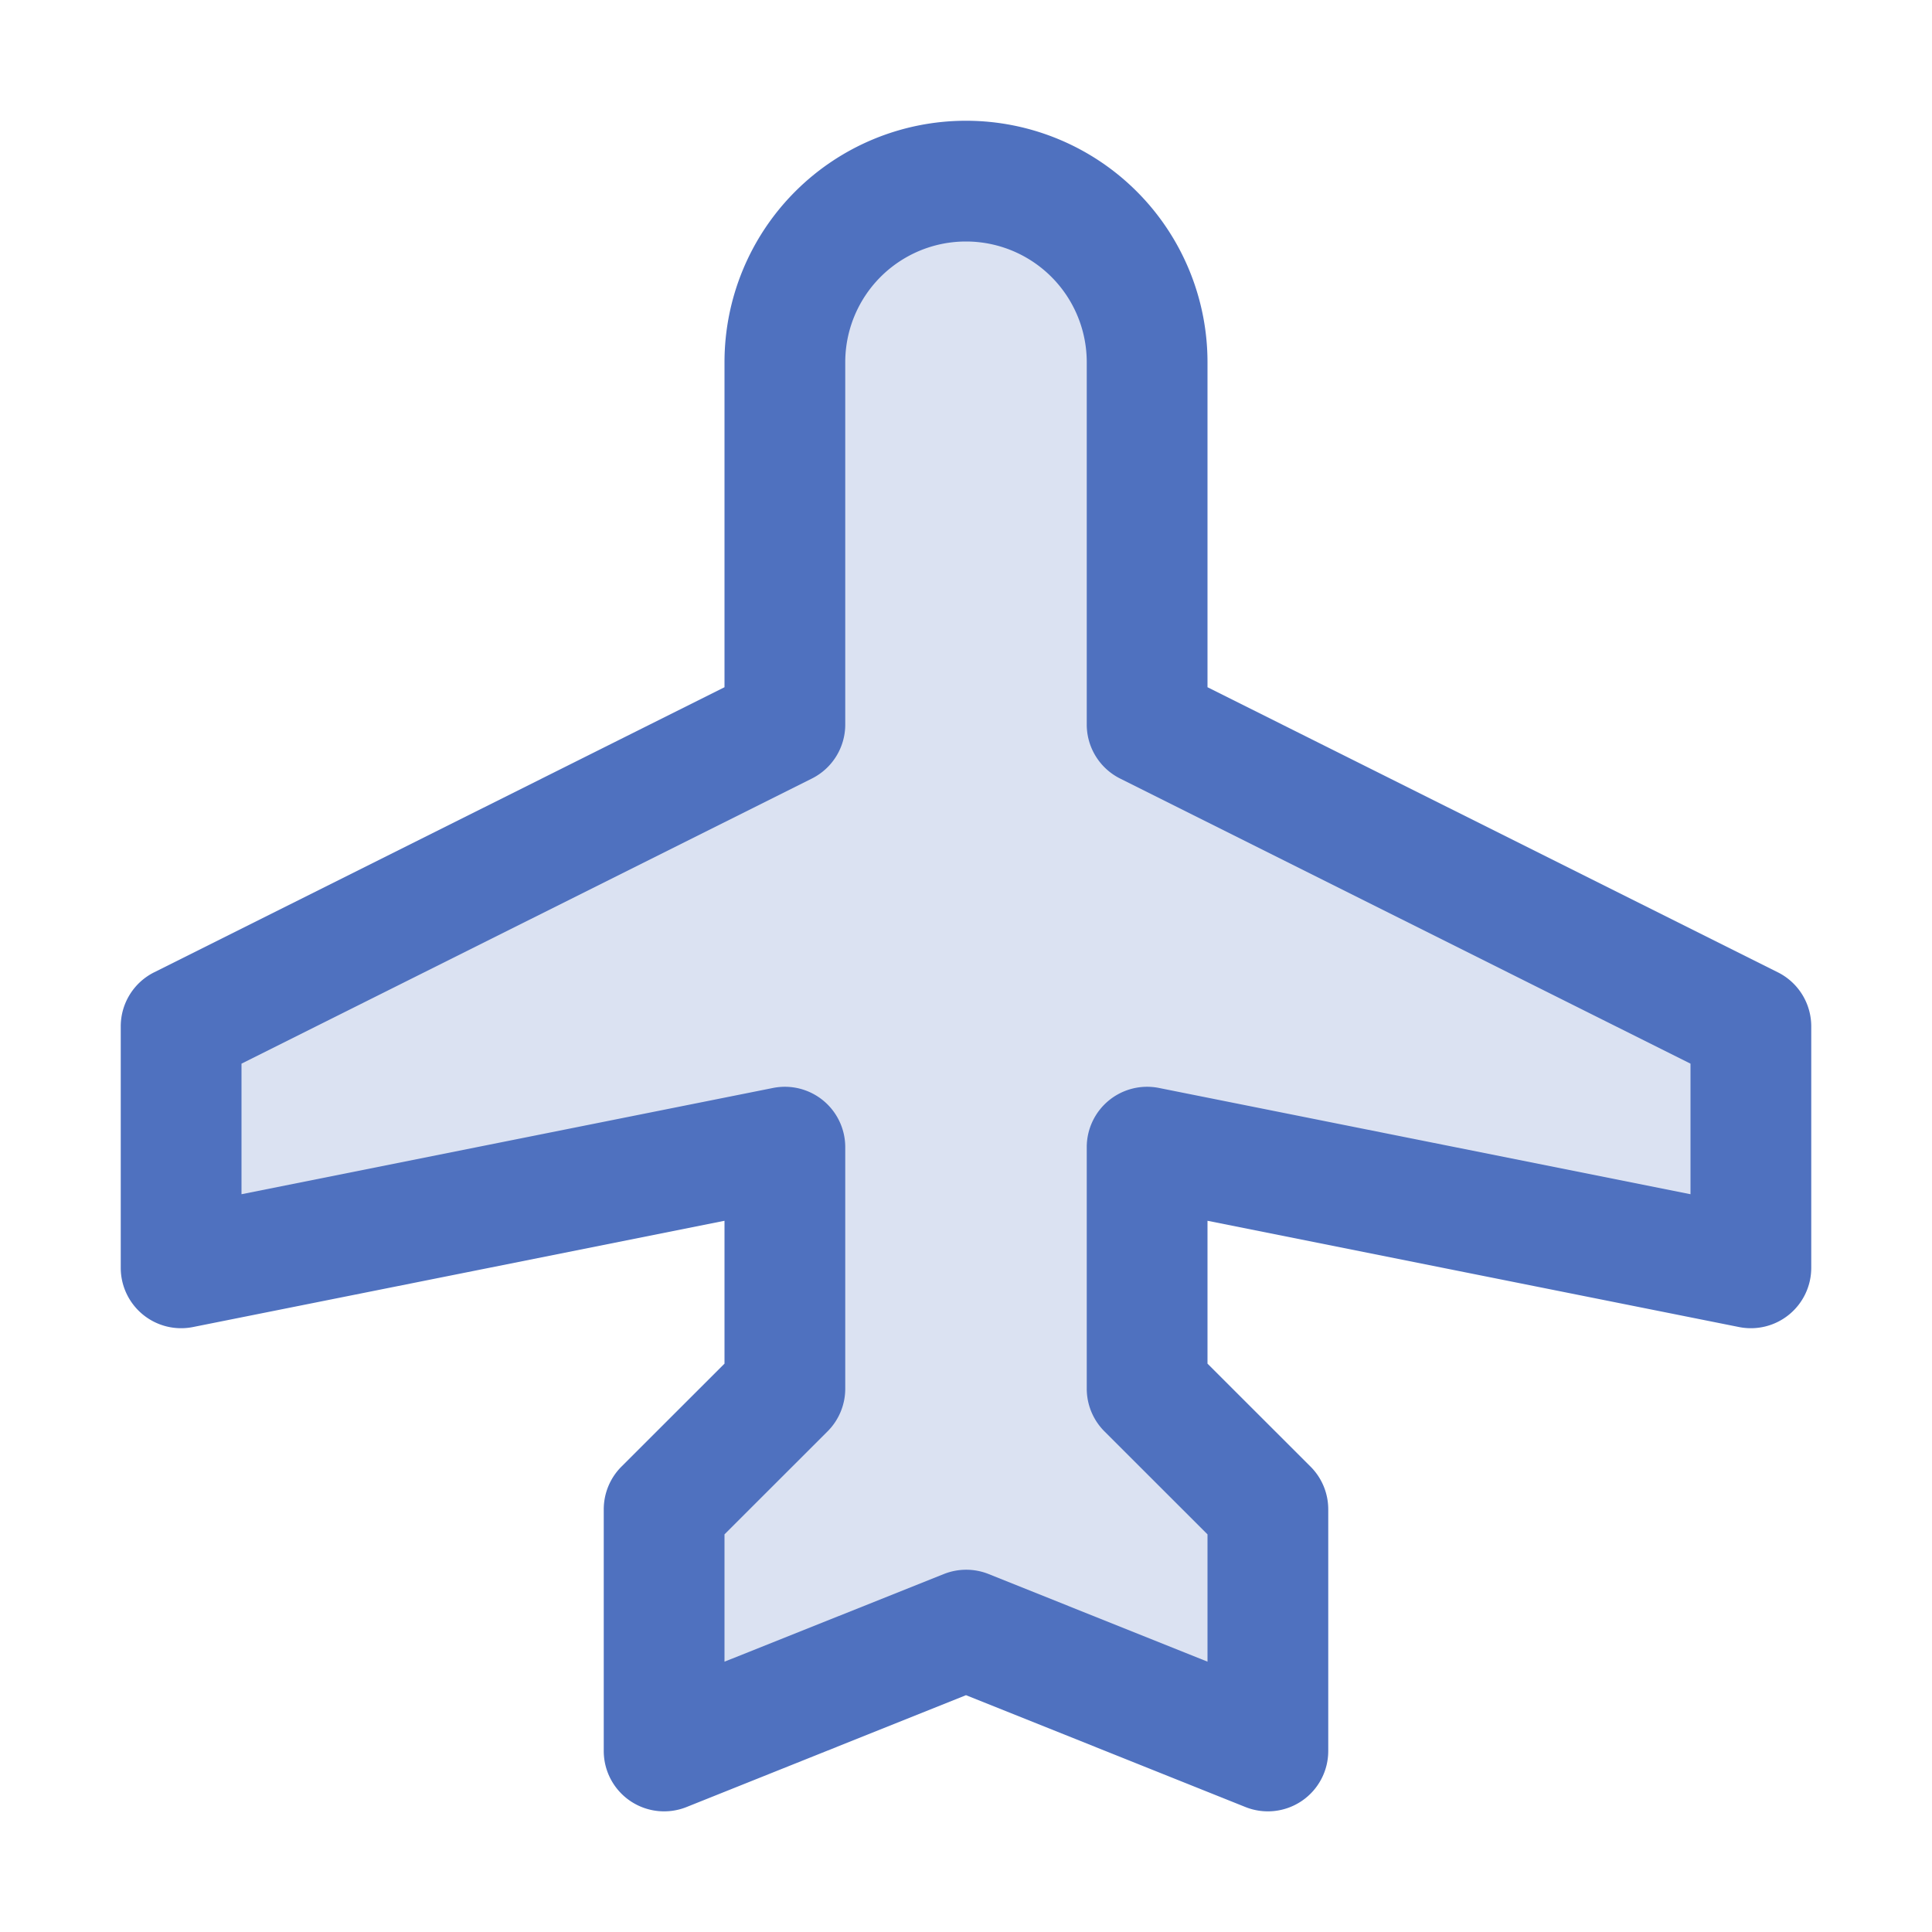 <svg xmlns="http://www.w3.org/2000/svg" viewBox="0 0 256 256" fill="#4F71BF"><path d="M152,152v32l16,16v32l-40-16L88,232V200l16-16V152L24,168V136l80-40V48a24,24,0,0,1,48,0V96l80,40v32Z" opacity="0.2"/><path d="M235.58,128.84,160,91.06V48a32,32,0,0,0-64,0V91.06L20.42,128.84A8,8,0,0,0,16,136v32a8,8,0,0,0,9.57,7.84L96,161.76v18.93L82.34,194.34A8,8,0,0,0,80,200v32a8,8,0,0,0,11,7.43l37-14.81,37,14.81A8,8,0,0,0,176,232V200a8,8,0,0,0-2.34-5.66L160,180.69V161.76l70.43,14.08A8,8,0,0,0,240,168V136A8,8,0,0,0,235.58,128.84ZM224,158.24l-70.43-14.08A8,8,0,0,0,144,152v32a8,8,0,0,0,2.34,5.66L160,203.31v16.87l-29-11.61a8,8,0,0,0-5.94,0L96,220.18V203.31l13.66-13.65A8,8,0,0,0,112,184V152a8,8,0,0,0-9.57-7.84L32,158.24v-17.3l75.58-37.78A8,8,0,0,0,112,96V48a16,16,0,0,1,32,0V96a8,8,0,0,0,4.42,7.16L224,140.94Z"/></svg>